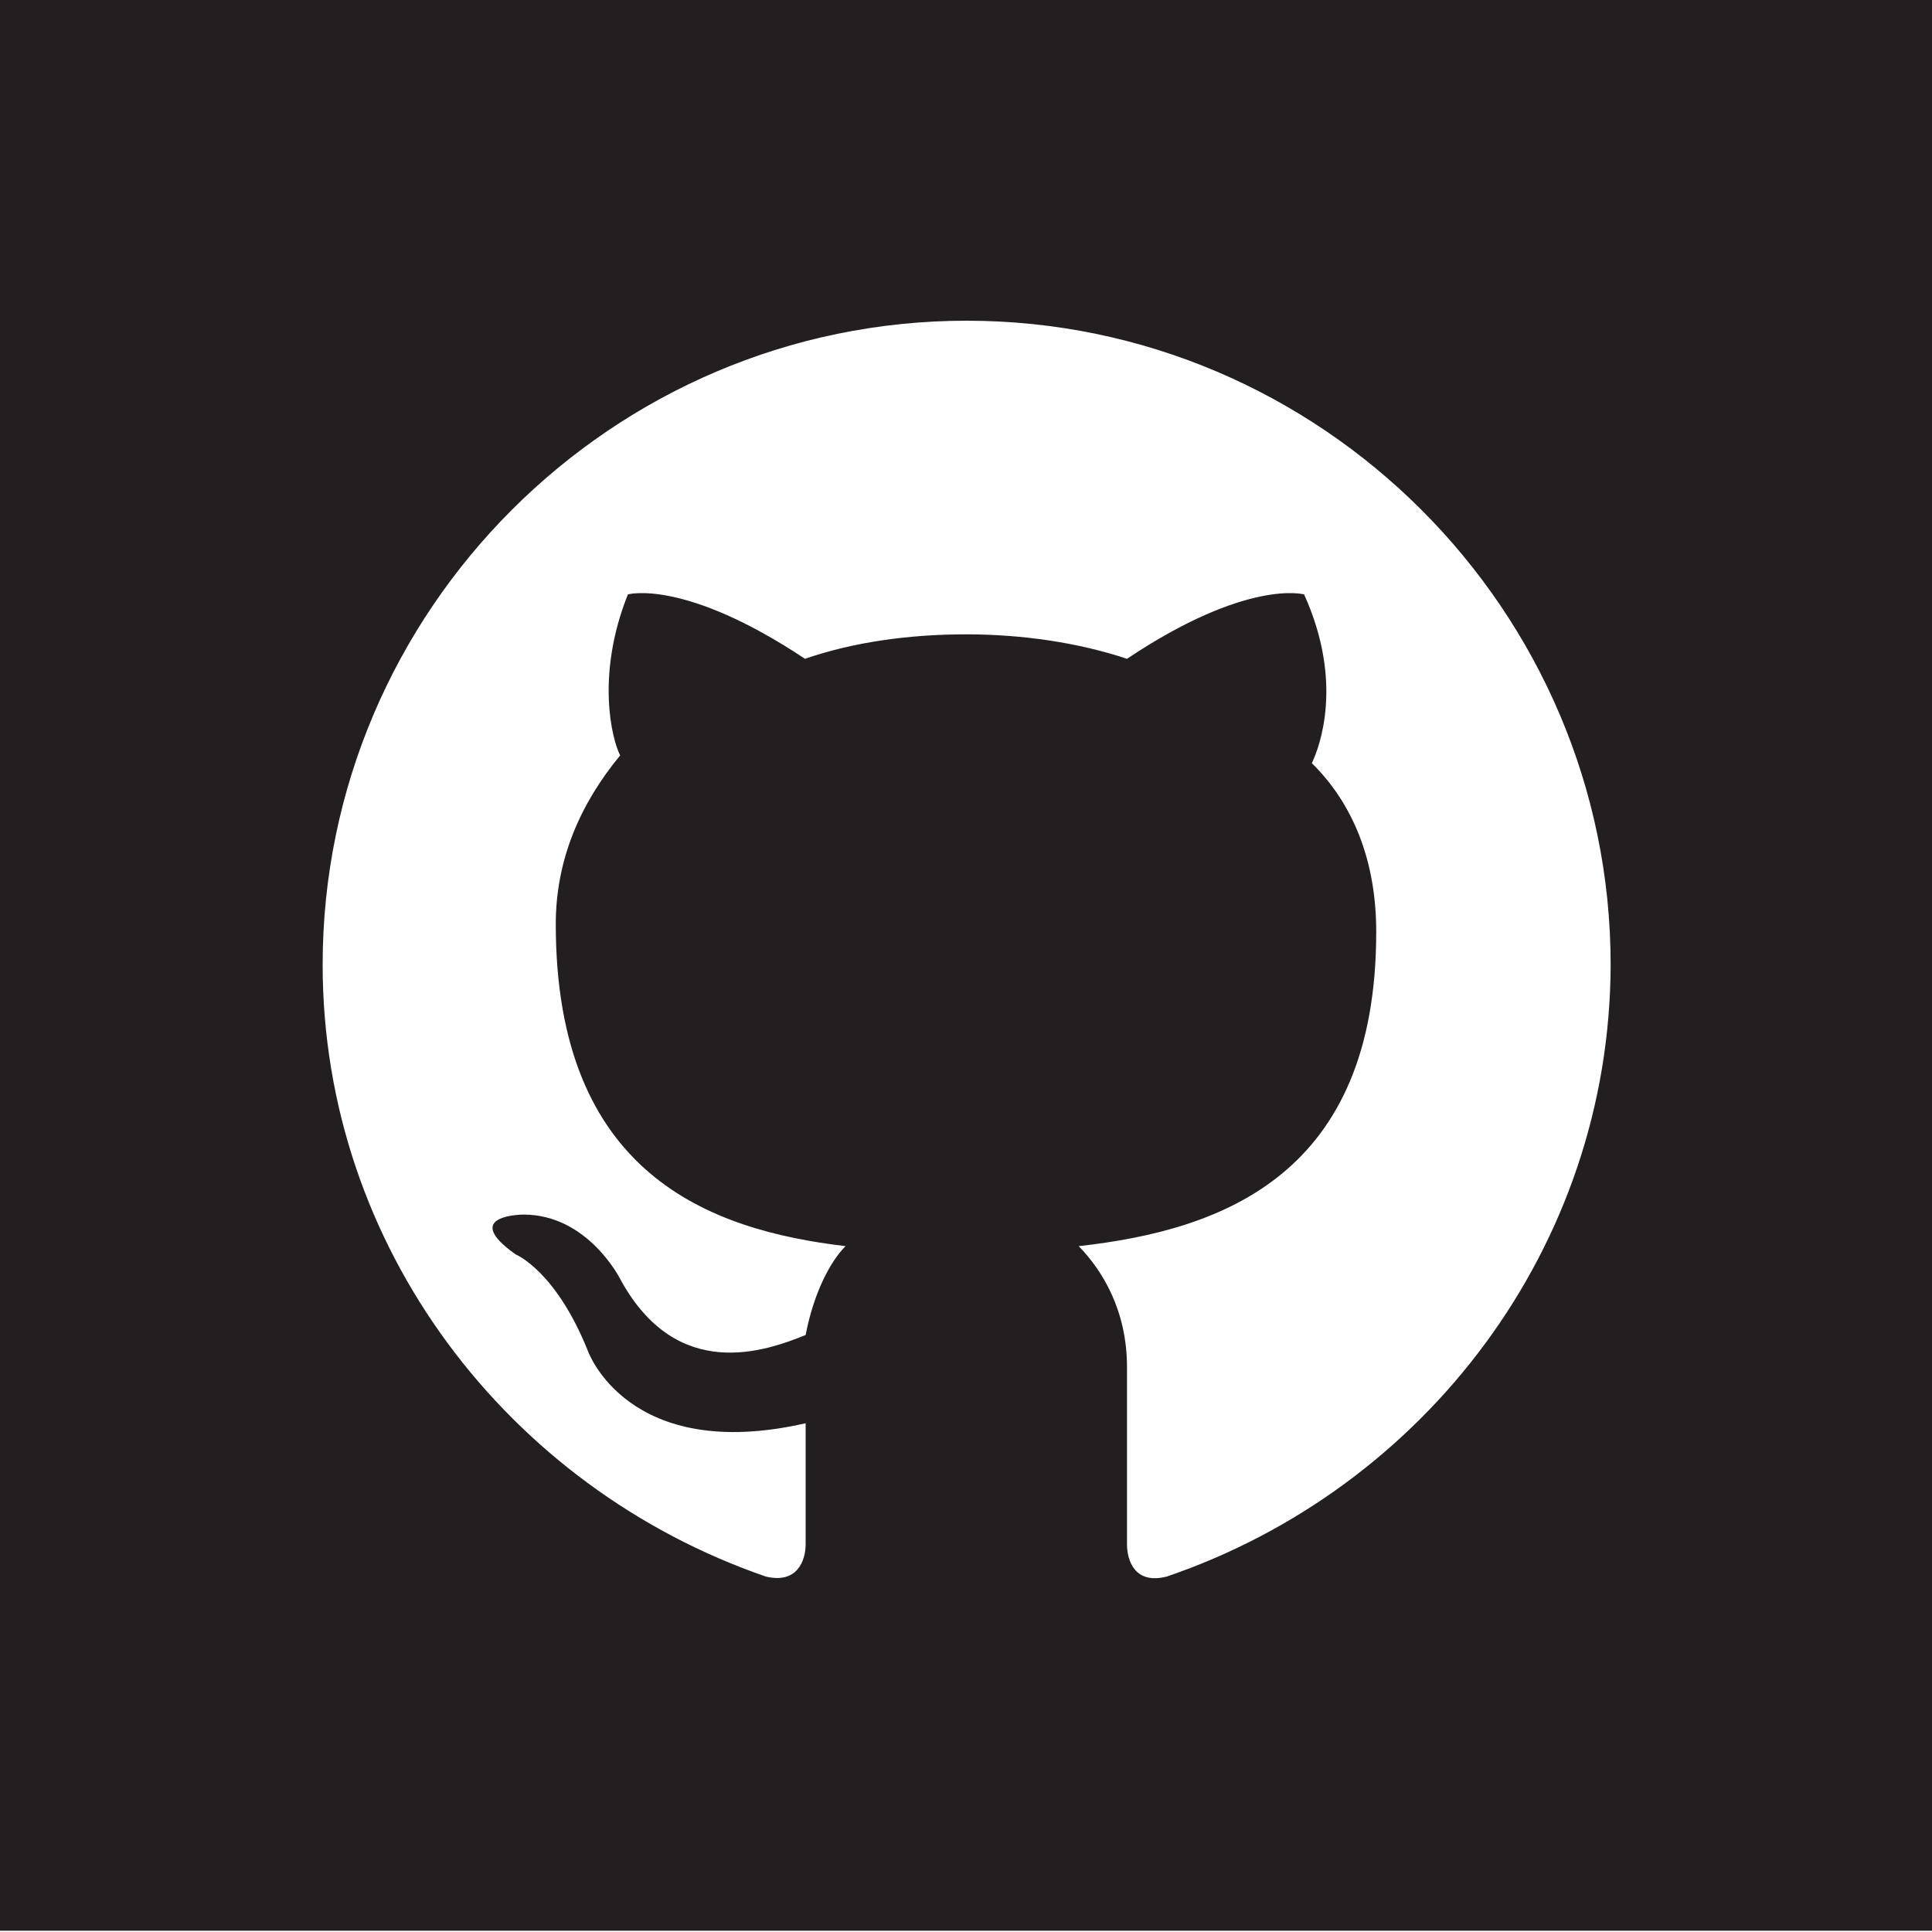 <?xml version="1.0" encoding="utf-8"?>
<!-- Generator: Adobe Illustrator 27.5.0, SVG Export Plug-In . SVG Version: 6.00 Build 0)  -->
<svg version="1.1" id="Layer_1" xmlns="http://www.w3.org/2000/svg" xmlns:xlink="http://www.w3.org/1999/xlink" x="0px" y="0px"
	 viewBox="0 0 300 300" style="enable-background:new 0 0 300 300;" xml:space="preserve">
<style type="text/css">
	.st0{fill:#231F20;}
</style>
<path class="st0" d="M0-0.2v300h300v-300H0z M181.2,244.8c-5,1.3-6.2-2.5-6.2-5v-27.5c0-8.8-3.8-15-7.5-18.8
	c22.5-2.5,46.2-11.2,46.2-48.8c0-11.2-3.7-20-10-26.2c1.2-2.5,5-12.5-1.2-26.2c0,0-8.8-2.5-27.5,10c-7.5-2.5-16.2-3.8-25-3.8
	s-17.5,1.2-25,3.8c-18.8-12.5-27.5-10-27.5-10c-5,12.5-2.5,22.5-1.2,25c-6.2,7.5-10,16.2-10,26.2c0,38.8,23.8,47.5,45,50
	c-2.5,2.5-5,7.5-6.2,13.8c-6.2,2.5-20,7.5-28.8-8.7c0,0-5-10-15-10c0,0-10,0-1.2,6.2c0,0,6.2,2.5,11.2,15c0,0,6.2,17.5,33.8,11.2
	v18.8c0,2.5-1.3,6.2-6.2,5c-40-13.8-68.8-51.2-68.8-95c0-55,45-100,100-100s100,45,100,100C250,193.6,221.3,231.1,181.2,244.8z"/>
</svg>
